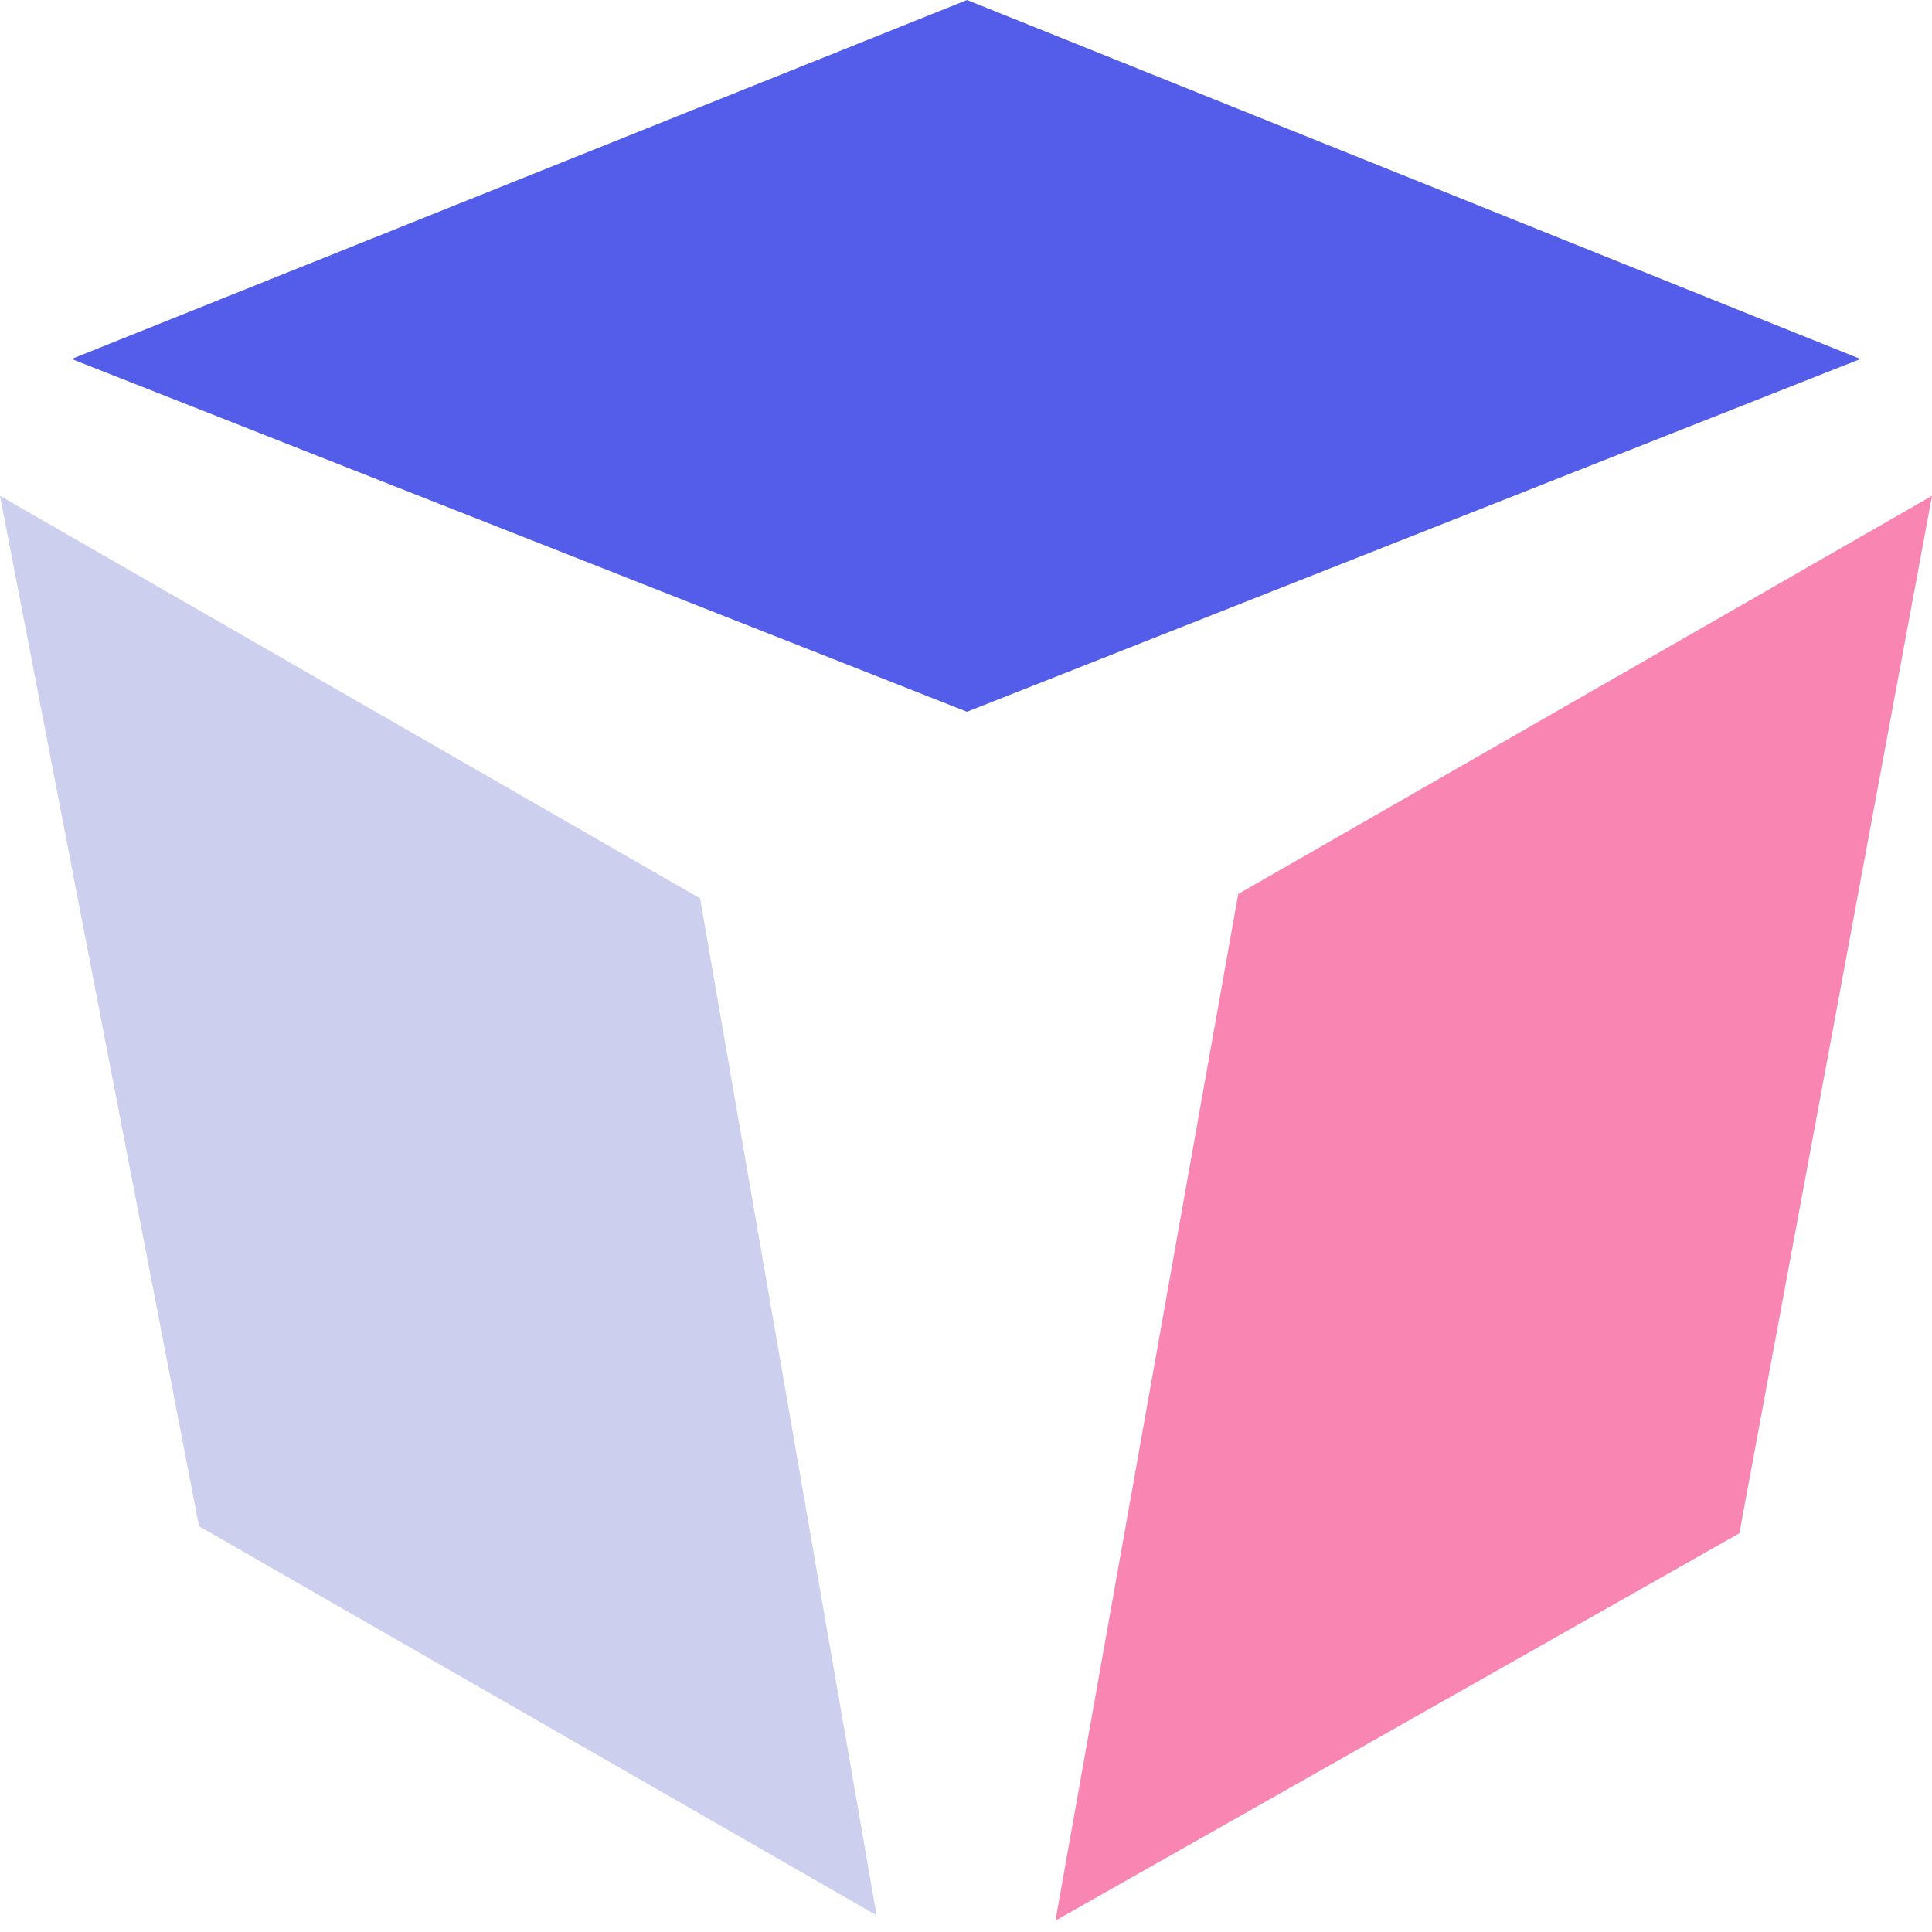 <svg height="160" viewBox="0 0 160 160" width="160" xmlns="http://www.w3.org/2000/svg"><g fill="none" fill-rule="evenodd"><path d="m5.926 29.73 74.16-29.73 73.989 29.73-73.989 29.215z" fill="#535de9"/><path d="m0 41.062 57.978 33.34 14.615 84.214-56.114-32.222z" fill="#cdcfef"/><path d="m102.544 74.038 57.456-32.976-15.953 85.917-56.64 32.081z" fill="#f986b2"/></g></svg>